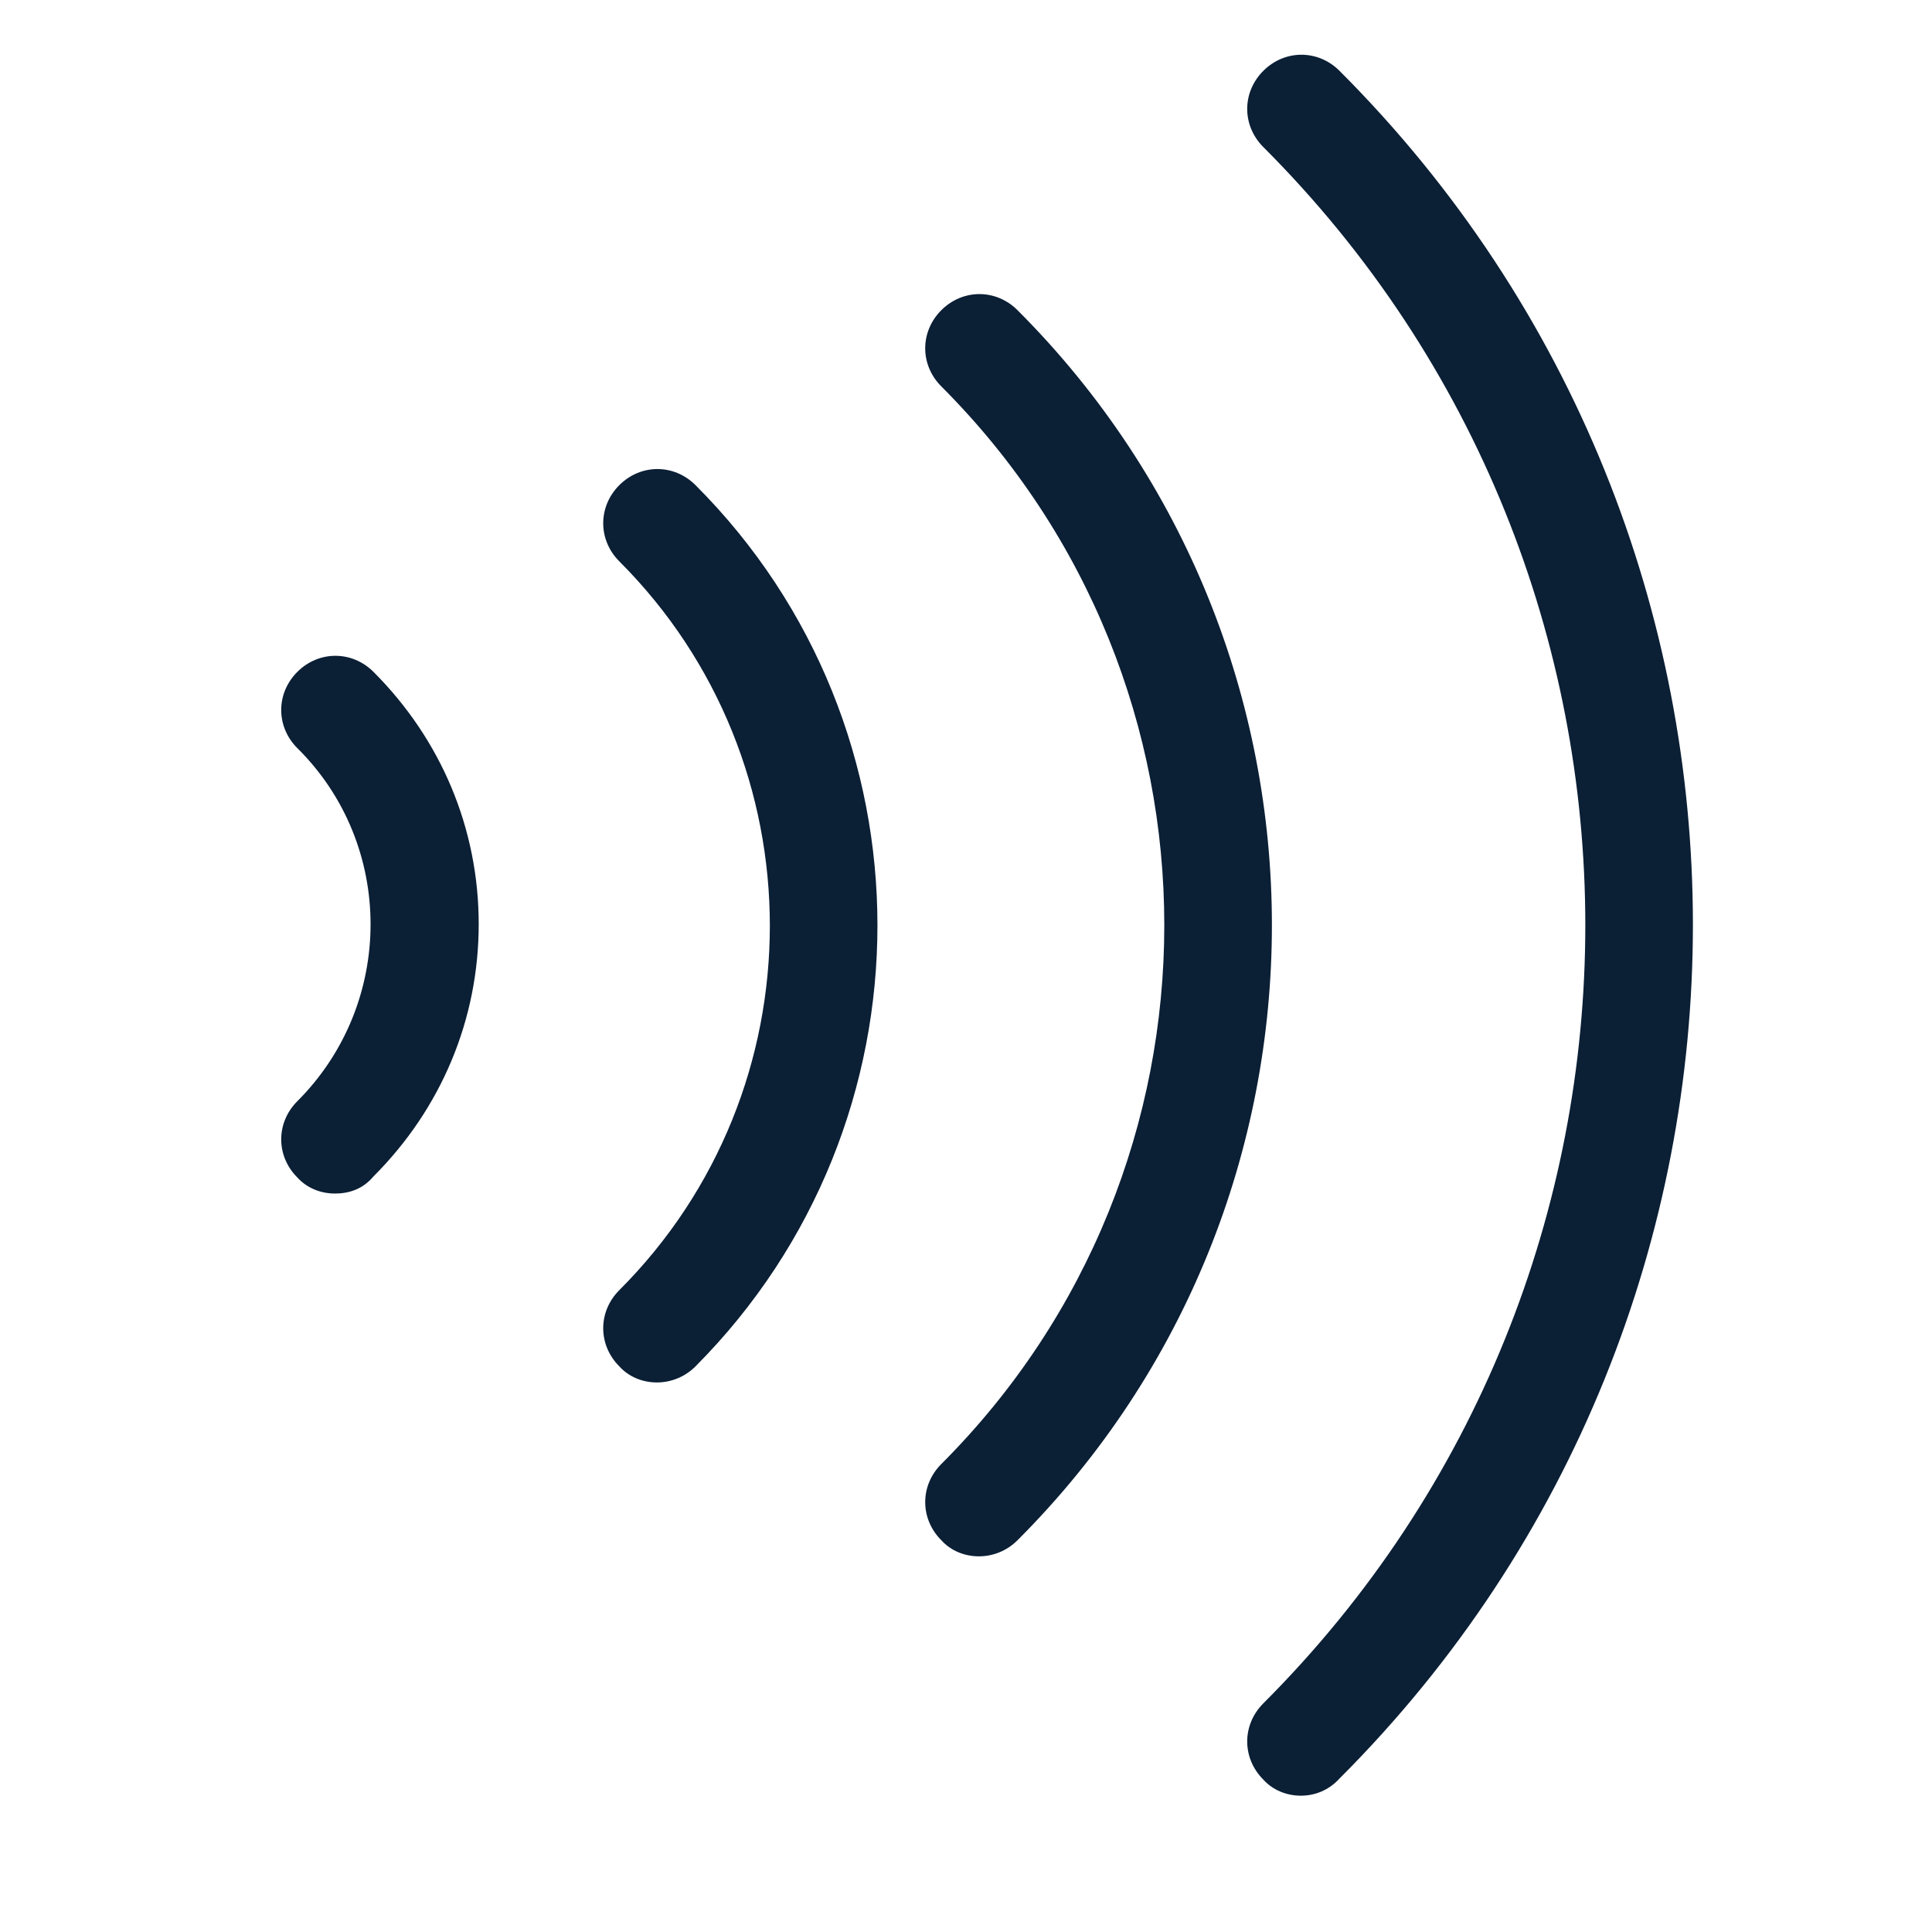 <svg xmlns="http://www.w3.org/2000/svg" width="18" height="18" viewBox="0 0 18 18">
    <rect width="18" height="18" fill="none"/>
    <g fill="#0B1F35" transform="translate(2)">
      <path d="M10.12,16.73 C9.99,16.73 9.86,16.68 9.77,16.58 C9.57,16.38 9.57,16.07 9.77,15.87 C13.77,11.87 13.77,5.37 9.77,1.37 C9.57,1.17 9.57,0.86 9.77,0.66 C9.97,0.46 10.28,0.46 10.48,0.66 C14.87,5.05 14.87,12.18 10.48,16.57 C10.38,16.68 10.25,16.73 10.12,16.73 Z"/>
      <path d="M7.12,14.5 C6.99,14.5 6.86,14.45 6.77,14.35 C6.57,14.15 6.57,13.84 6.77,13.64 C9.54,10.87 9.54,6.37 6.77,3.6 C6.57,3.4 6.57,3.09 6.77,2.89 C6.97,2.69 7.28,2.69 7.48,2.89 C10.64,6.05 10.64,11.19 7.48,14.35 C7.38,14.45 7.25,14.5 7.12,14.5 Z"/>
      <path d="M4.12 12.88C3.99 12.88 3.86 12.83 3.77 12.73 3.57 12.53 3.57 12.22 3.77 12.02 5.64 10.15 5.64 7.1 3.77 5.23 3.57 5.03 3.57 4.72 3.77 4.52 3.97 4.32 4.28 4.32 4.48 4.52 6.74 6.78 6.74 10.46 4.48 12.73 4.38 12.83 4.25 12.88 4.12 12.88zM1.12 11.12C.99 11.12.86 11.07.77 10.97.57 10.77.57 10.46.77 10.26 1.68 9.35 1.68 7.87.77 6.97.57 6.77.57 6.46.77 6.26.97 6.06 1.28 6.06 1.48 6.26 2.11 6.89 2.46 7.72 2.46 8.61 2.46 9.5 2.11 10.33 1.48 10.96 1.38 11.08 1.25 11.12 1.12 11.12z"/>
    </g>
</svg>

